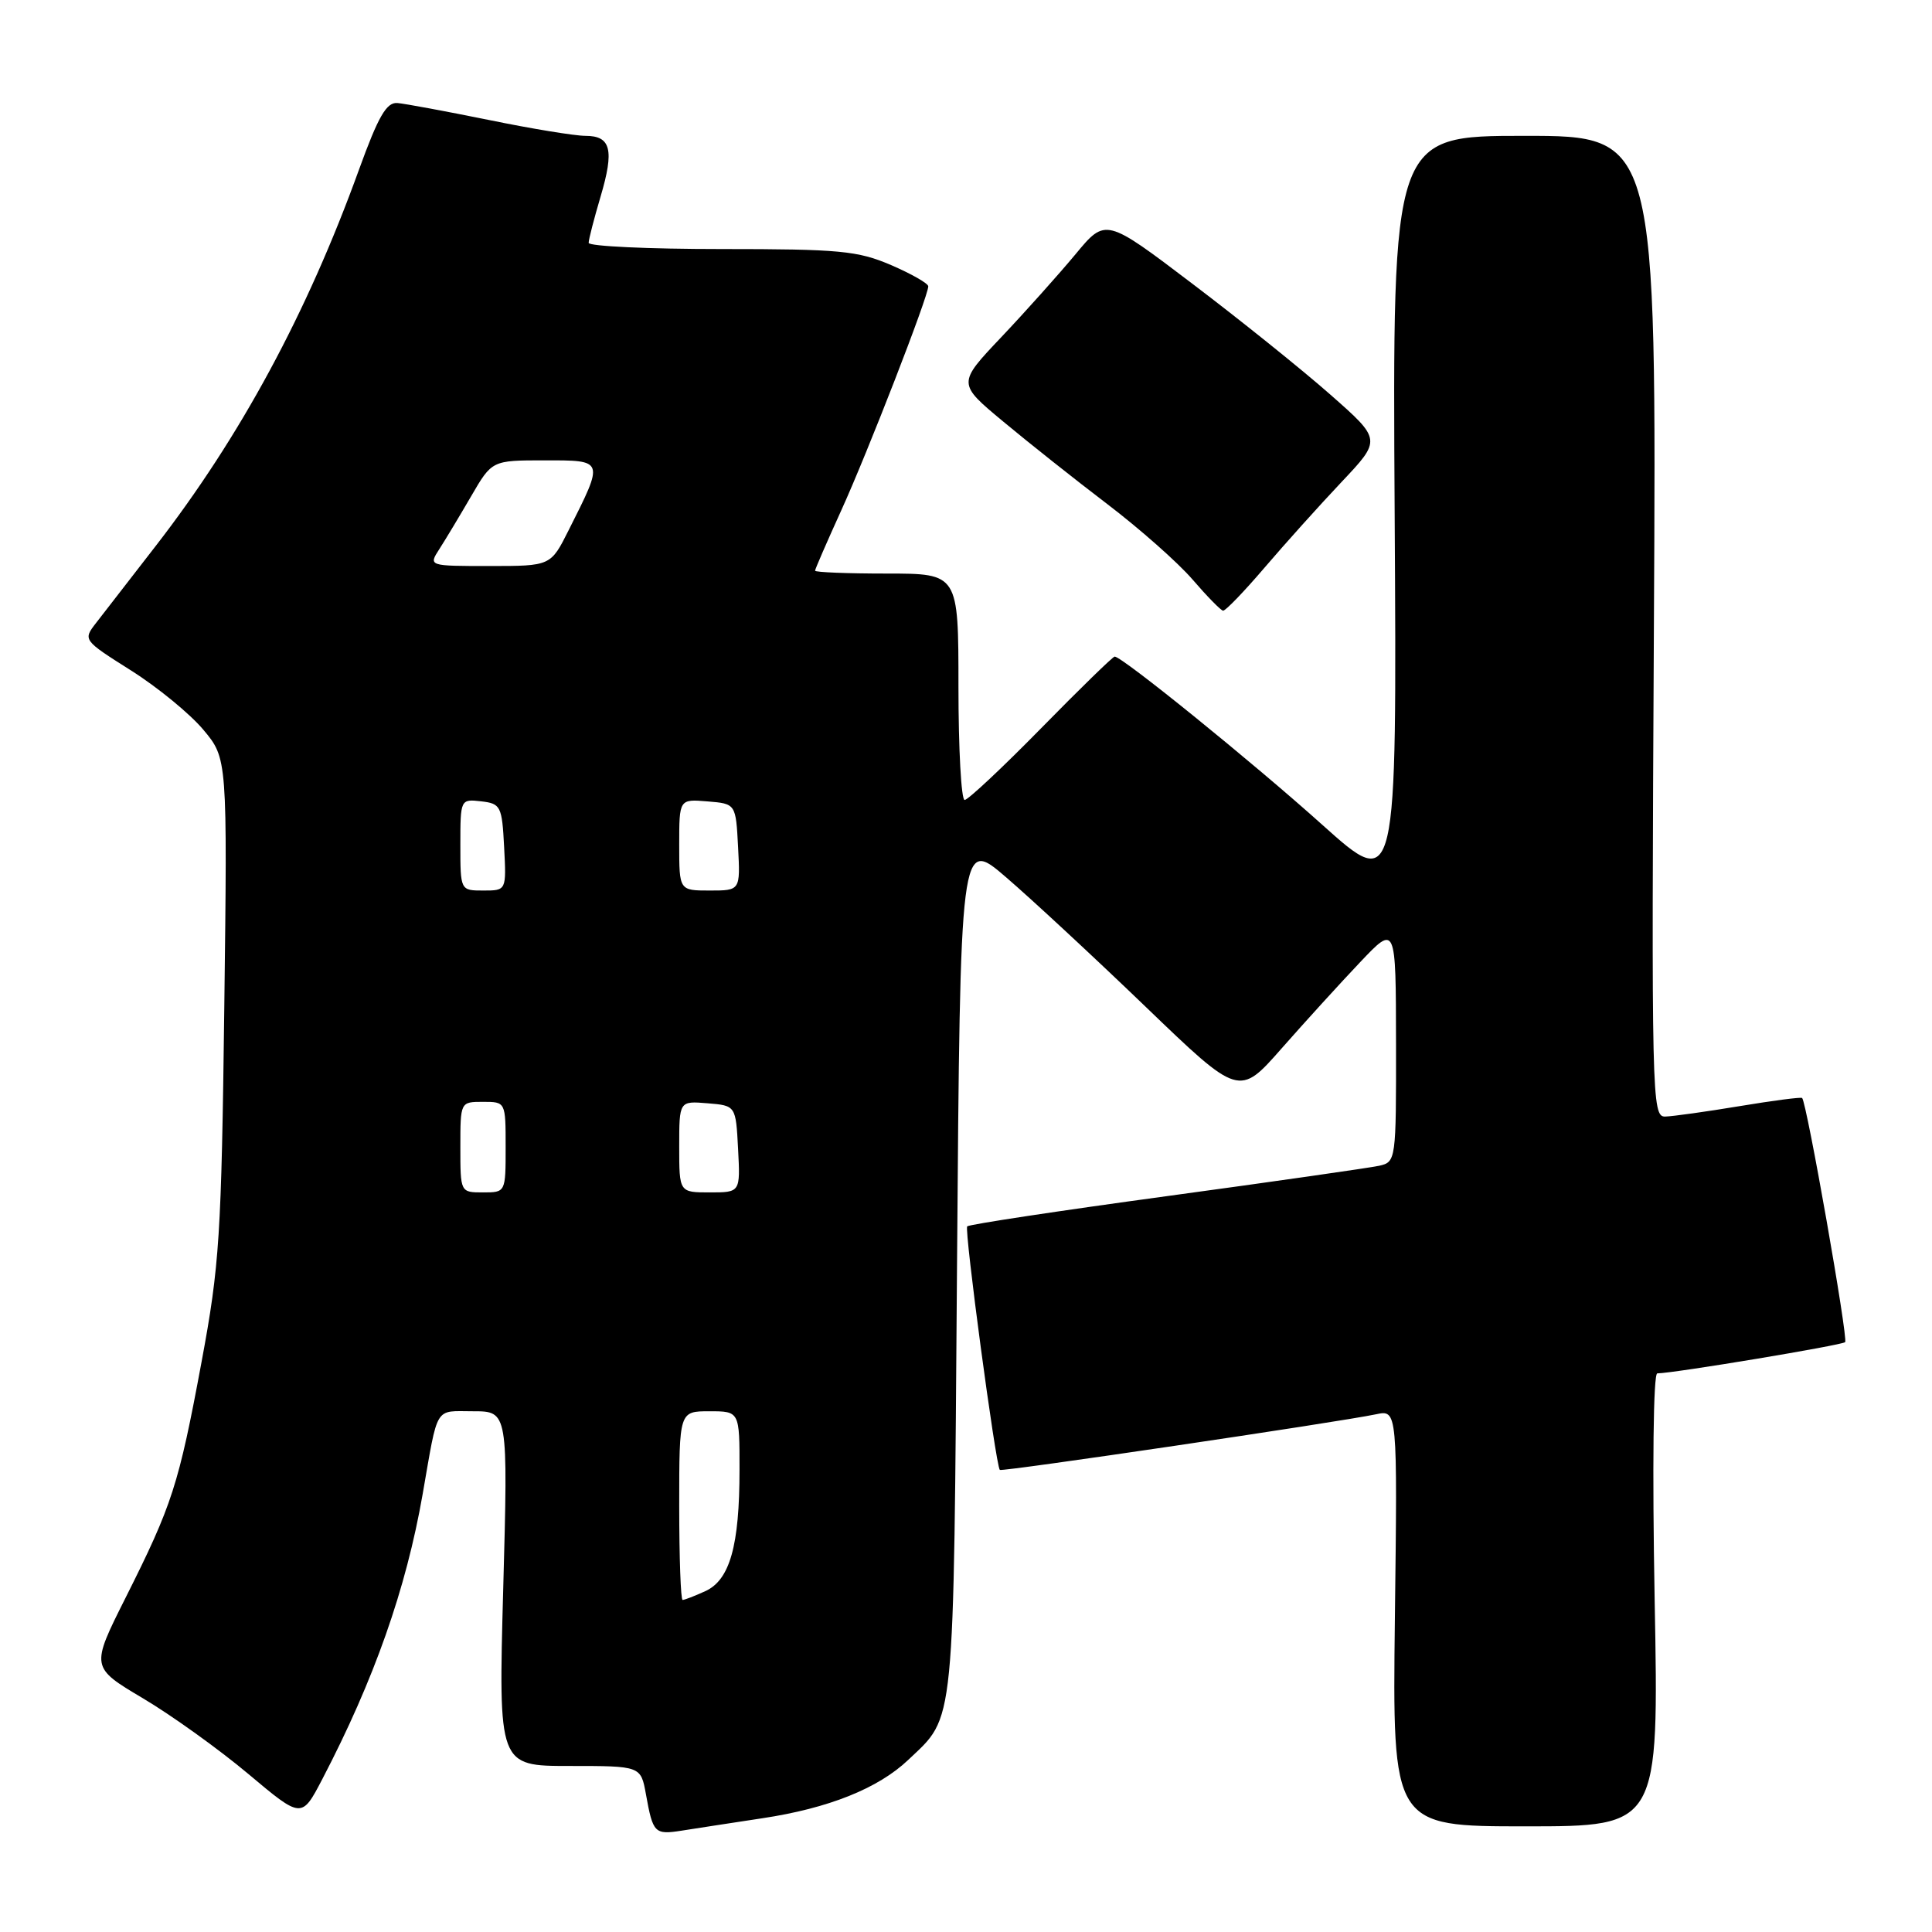 <?xml version="1.0" encoding="UTF-8" standalone="no"?>
<!DOCTYPE svg PUBLIC "-//W3C//DTD SVG 1.1//EN" "http://www.w3.org/Graphics/SVG/1.1/DTD/svg11.dtd" >
<svg xmlns="http://www.w3.org/2000/svg" xmlns:xlink="http://www.w3.org/1999/xlink" version="1.1" viewBox="0 0 256 256">
 <g >
 <path fill="currentColor"
d=" M 101.00 240.93 C 109.78 239.61 116.37 236.97 120.34 233.20 C 126.60 227.25 126.34 229.84 126.81 167.76 C 127.24 111.01 127.24 111.01 133.33 116.26 C 136.68 119.14 145.00 126.86 151.81 133.41 C 164.19 145.32 164.19 145.32 169.83 138.91 C 172.94 135.38 177.61 130.25 180.22 127.50 C 184.96 122.50 184.96 122.50 184.98 138.23 C 185.00 153.74 184.97 153.97 182.75 154.47 C 181.51 154.74 168.83 156.56 154.57 158.50 C 140.31 160.44 128.42 162.24 128.16 162.50 C 127.75 162.92 131.92 194.08 132.48 194.77 C 132.71 195.05 177.27 188.46 182.33 187.40 C 185.17 186.80 185.17 186.80 184.83 214.40 C 184.50 242.00 184.50 242.00 202.16 242.00 C 219.81 242.00 219.81 242.00 219.25 212.00 C 218.93 194.42 219.07 181.99 219.60 181.98 C 221.86 181.95 244.08 178.25 244.49 177.84 C 244.92 177.41 239.39 146.02 238.79 145.49 C 238.63 145.35 234.90 145.84 230.50 146.57 C 226.10 147.30 221.67 147.92 220.65 147.95 C 218.87 148.00 218.82 145.68 219.15 83.00 C 219.50 18.00 219.50 18.00 202.00 18.00 C 184.50 18.00 184.50 18.00 184.80 68.08 C 185.10 118.16 185.10 118.16 175.21 109.29 C 165.99 101.01 148.69 87.00 147.70 87.00 C 147.46 87.00 143.07 91.28 137.95 96.50 C 132.82 101.73 128.26 106.00 127.82 106.00 C 127.37 106.00 127.00 99.25 127.00 91.00 C 127.00 76.00 127.00 76.00 117.50 76.00 C 112.28 76.00 108.00 75.83 108.00 75.62 C 108.00 75.42 109.57 71.81 111.48 67.61 C 114.95 59.99 123.00 39.27 123.00 37.94 C 123.00 37.56 120.78 36.29 118.06 35.12 C 113.66 33.23 111.25 33.00 95.56 33.00 C 85.90 33.00 78.00 32.63 78.00 32.18 C 78.00 31.73 78.71 28.99 79.57 26.08 C 81.42 19.85 80.96 18.00 77.57 18.00 C 76.19 18.00 70.44 17.06 64.79 15.90 C 59.13 14.75 53.67 13.74 52.66 13.65 C 51.21 13.53 50.13 15.41 47.56 22.50 C 40.68 41.52 31.85 57.87 20.62 72.36 C 17.25 76.71 13.71 81.28 12.74 82.53 C 10.98 84.80 11.00 84.82 17.36 88.84 C 20.88 91.06 25.18 94.59 26.94 96.69 C 30.13 100.50 30.13 100.50 29.72 133.50 C 29.34 163.80 29.09 167.65 26.70 180.50 C 23.67 196.80 22.82 199.41 16.63 211.73 C 12.02 220.92 12.02 220.92 18.95 225.04 C 22.76 227.30 29.05 231.82 32.92 235.07 C 39.97 240.99 39.97 240.99 42.71 235.74 C 49.58 222.56 53.81 210.54 56.00 198.00 C 58.09 186.05 57.51 187.00 62.68 187.00 C 67.32 187.00 67.32 187.00 66.68 210.50 C 66.04 234.00 66.04 234.00 75.47 234.00 C 84.91 234.00 84.91 234.00 85.59 237.75 C 86.52 242.91 86.73 243.13 90.33 242.57 C 92.07 242.29 96.88 241.56 101.00 240.93 Z  M 167.53 75.25 C 170.23 72.09 174.83 66.97 177.75 63.88 C 183.06 58.26 183.06 58.26 176.28 52.29 C 172.55 49.00 164.32 42.39 158.00 37.60 C 146.50 28.87 146.50 28.87 142.51 33.69 C 140.31 36.33 135.90 41.27 132.69 44.66 C 126.86 50.81 126.86 50.81 132.91 55.84 C 136.23 58.61 142.45 63.54 146.73 66.80 C 151.01 70.06 156.09 74.55 158.01 76.78 C 159.93 79.01 161.75 80.87 162.06 80.92 C 162.37 80.96 164.83 78.41 167.53 75.25 Z  M 90.00 199.50 C 90.00 187.00 90.00 187.00 94.00 187.00 C 98.00 187.00 98.00 187.00 97.99 194.75 C 97.99 204.82 96.71 209.36 93.45 210.84 C 92.05 211.48 90.70 212.00 90.45 212.00 C 90.20 212.00 90.00 206.38 90.00 199.50 Z  M 61.00 152.00 C 61.00 146.00 61.00 146.00 64.00 146.00 C 67.00 146.00 67.00 146.00 67.00 152.00 C 67.00 158.00 67.00 158.00 64.00 158.00 C 61.00 158.00 61.00 158.00 61.00 152.00 Z  M 90.00 151.94 C 90.00 145.88 90.00 145.88 93.75 146.19 C 97.50 146.50 97.50 146.50 97.80 152.25 C 98.10 158.00 98.10 158.00 94.05 158.00 C 90.00 158.00 90.00 158.00 90.00 151.94 Z  M 61.00 111.93 C 61.00 105.91 61.02 105.87 63.75 106.18 C 66.35 106.48 66.52 106.81 66.80 112.25 C 67.10 118.00 67.10 118.00 64.05 118.00 C 61.00 118.00 61.00 118.00 61.00 111.93 Z  M 90.00 111.94 C 90.00 105.88 90.00 105.88 93.75 106.19 C 97.50 106.50 97.50 106.50 97.80 112.25 C 98.10 118.00 98.10 118.00 94.05 118.00 C 90.00 118.00 90.00 118.00 90.00 111.94 Z  M 58.22 72.75 C 59.02 71.51 60.91 68.36 62.43 65.75 C 65.19 61.00 65.19 61.00 72.16 61.00 C 80.11 61.00 80.07 60.87 75.35 70.25 C 72.97 75.00 72.97 75.00 64.87 75.00 C 56.77 75.00 56.77 75.00 58.22 72.75 Z "/>
</g>
</svg>